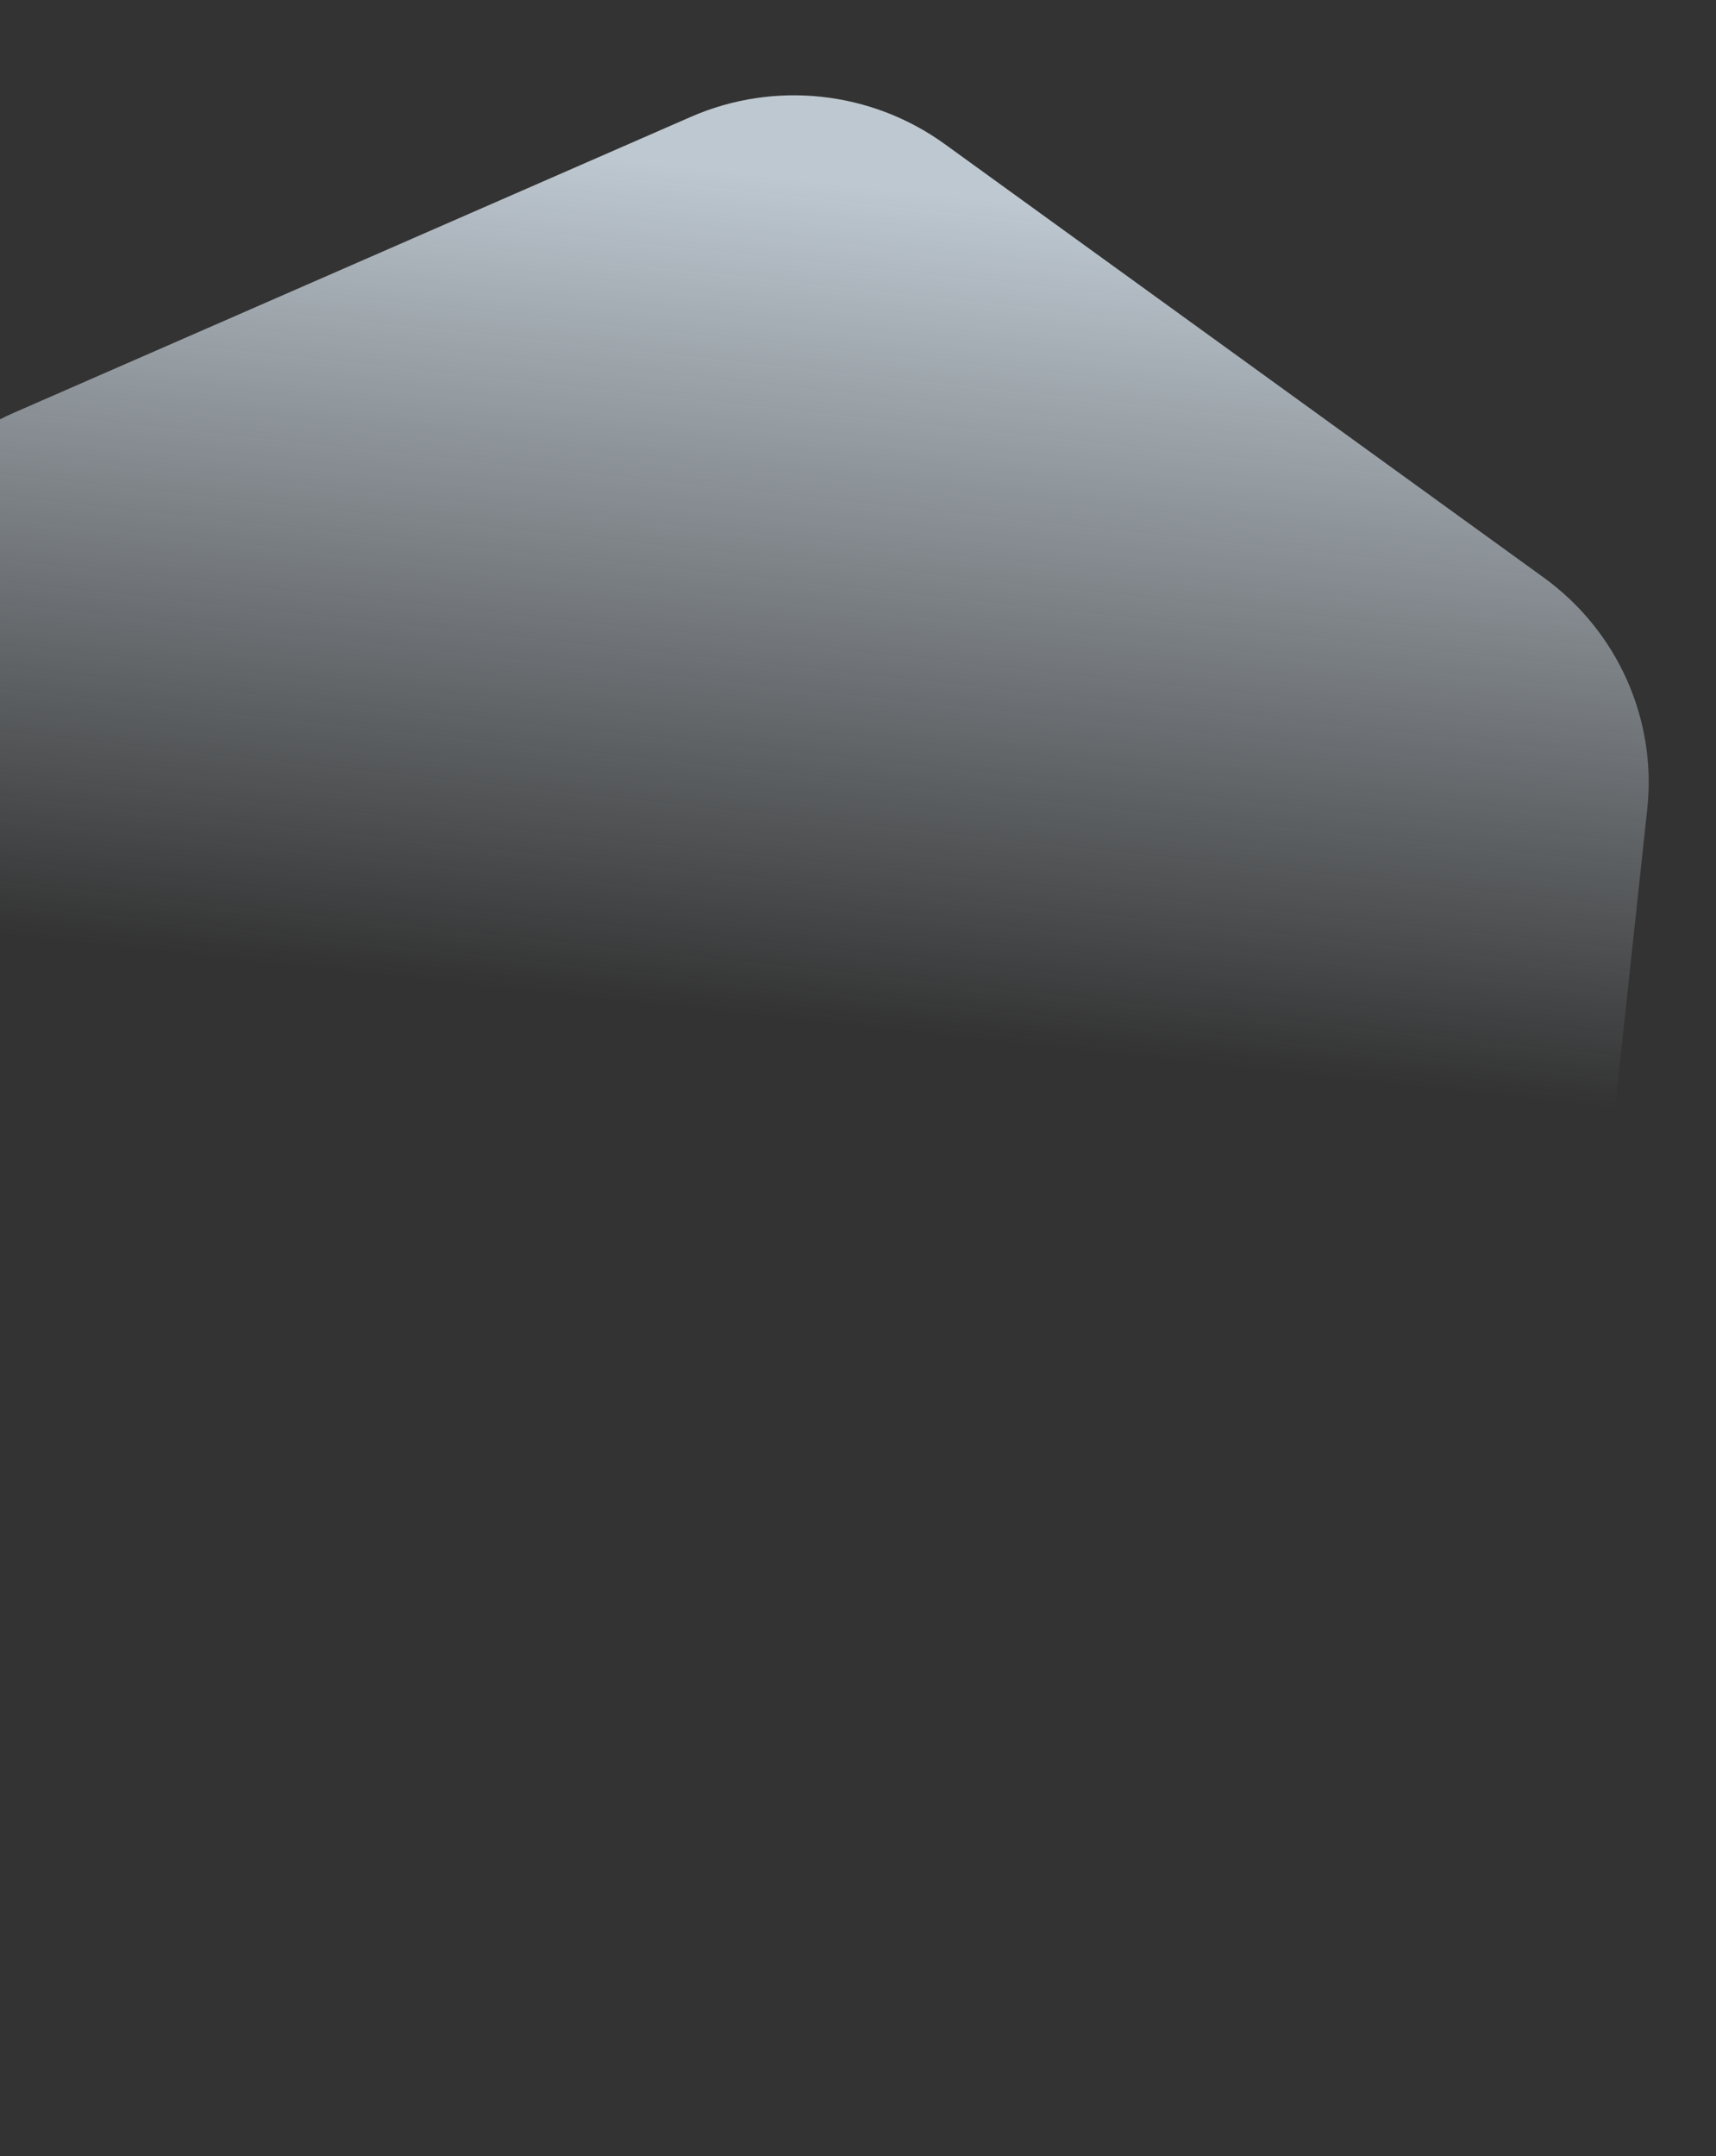 <svg width="289" height="363" viewBox="0 0 289 363" fill="none" xmlns="http://www.w3.org/2000/svg">
<rect x="0" y="0" width="289" height="363" fill="#333333" stroke="none"/>
<path d="M124.806 343.21C110.765 349.346 94.468 347.592 82.053 338.61L-18.814 265.633C-31.229 256.651 -37.874 241.806 -36.248 226.689L-23.032 103.861C-21.406 88.743 -11.755 75.651 2.286 69.516L116.369 19.665C130.41 13.53 146.707 15.283 159.121 24.265L259.989 97.242C272.403 106.224 279.049 121.069 277.422 136.187L264.207 259.015C262.581 274.132 252.929 287.224 238.888 293.359L124.806 343.21Z" fill="url(#paint0_linear)"/>
<defs>
<linearGradient id="paint0_linear" x1="102.82" y1="346.579" x2="138.355" y2="16.296" gradientUnits="userSpaceOnUse">
<stop offset="0.533" stop-color="#E7F4FF" stop-opacity="0"/>
<stop offset="0.957" stop-color="#E7F4FF" stop-opacity="0.77"/>
</linearGradient>
</defs>
</svg>
